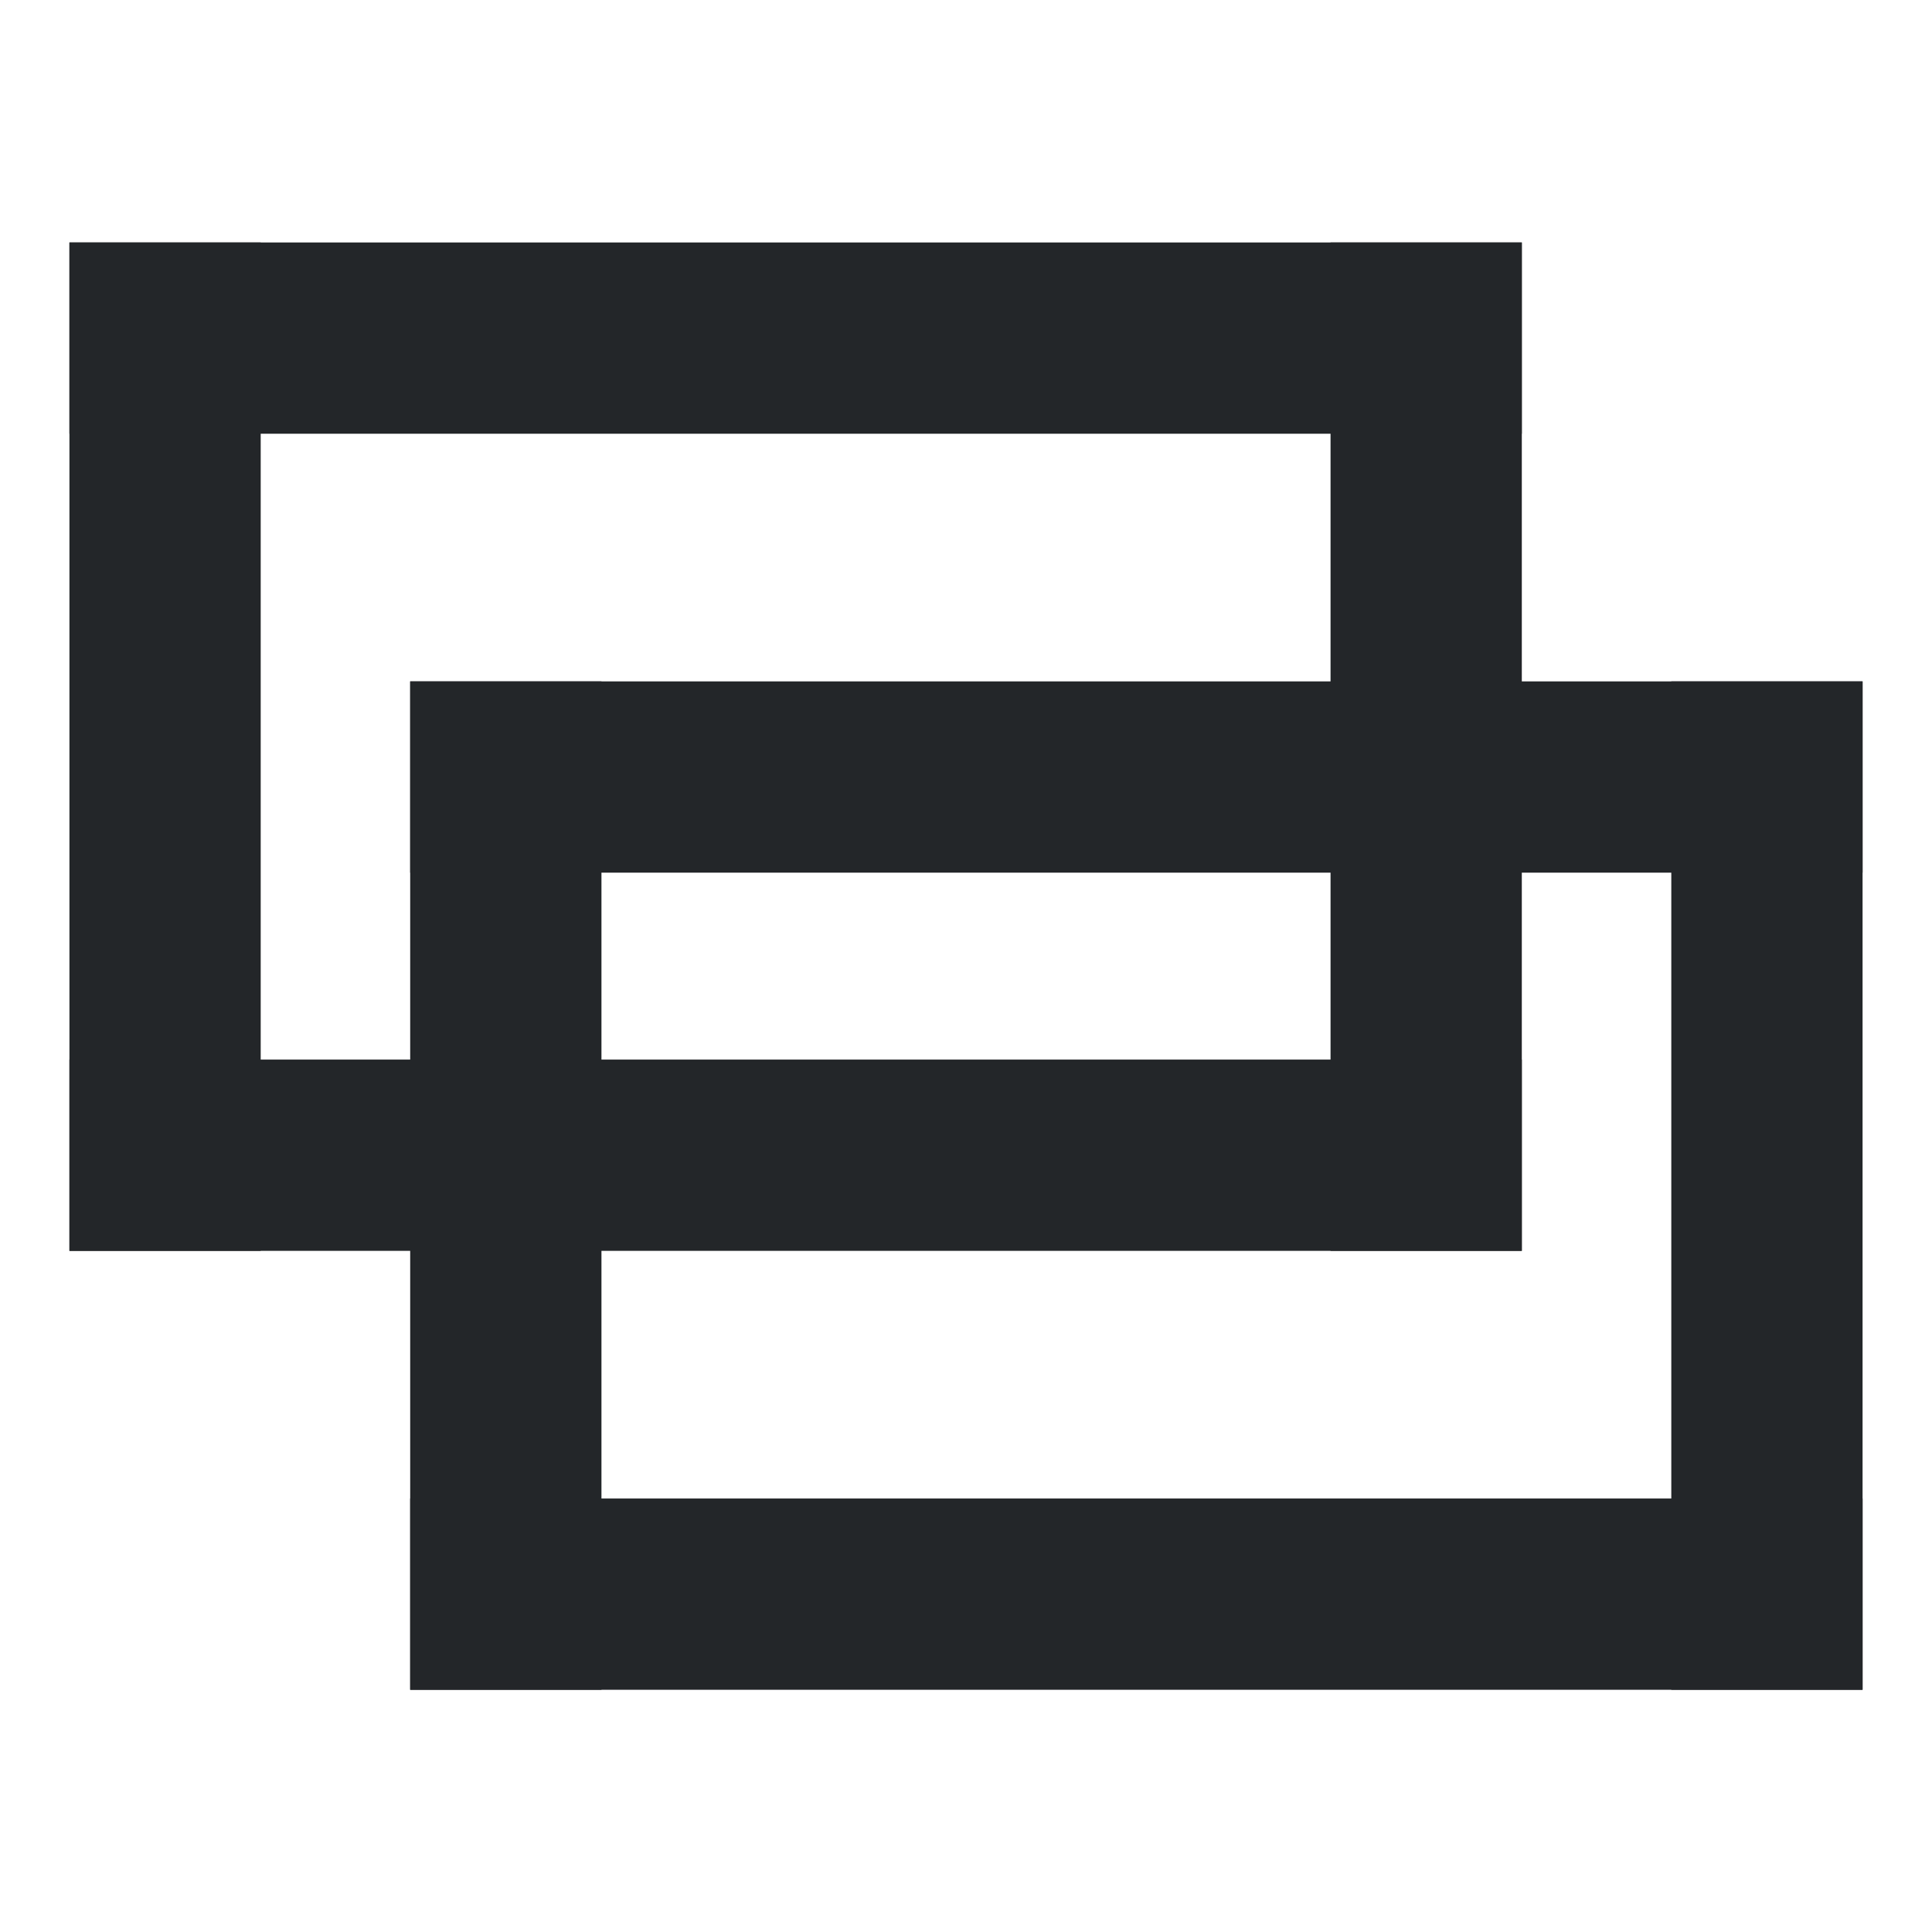 <?xml version="1.0" encoding="UTF-8" standalone="no"?>
<svg
   xmlns:dc="http://purl.org/dc/elements/1.1/"
   xmlns:cc="http://creativecommons.org/ns#"
   xmlns:rdf="http://www.w3.org/1999/02/22-rdf-syntax-ns#"
   xmlns:svg="http://www.w3.org/2000/svg"
   xmlns="http://www.w3.org/2000/svg"
   xmlns:sodipodi="http://sodipodi.sourceforge.net/DTD/sodipodi-0.dtd"
   xmlns:inkscape="http://www.inkscape.org/namespaces/inkscape"
   viewBox="0 0 16 16"
   version="1.1"
   id="svg6"
   sodipodi:docname="epoch-encoder-duplicate.svg"
   inkscape:version="1.0 (4035a4fb49, 2020-05-01)">
  <sodipodi:namedview
     inkscape:snap-global="true"
     inkscape:document-rotation="0"
     pagecolor="#ffffff"
     bordercolor="#666666"
     borderopacity="1"
     objecttolerance="10"
     gridtolerance="10"
     guidetolerance="10"
     inkscape:pageopacity="0"
     inkscape:pageshadow="2"
     inkscape:window-width="1920"
     inkscape:window-height="1017"
     id="namedview8"
     showgrid="false"
     inkscape:snap-bbox="true"
     inkscape:snap-bbox-midpoints="true"
     inkscape:snap-bbox-edge-midpoints="true"
     inkscape:bbox-nodes="true"
     inkscape:bbox-paths="false"
     inkscape:zoom="45.9375"
     inkscape:cx="7.0243574"
     inkscape:cy="8.2557571"
     inkscape:window-x="-8"
     inkscape:window-y="32"
     inkscape:window-maximized="1"
     inkscape:current-layer="g58" />
  <defs
     id="defs3051">
    <style
       type="text/css"
       id="current-color-scheme">
      .ColorScheme-Text {
        color:#232629;
      }
      </style>
  </defs>
  <g
     transform="translate(0.054,-0.313)"
     id="g58">
    <g
       transform="translate(0.203,0.631)"
       id="g196">
      <g
         id="g157">
        <rect
           transform="rotate(90)"
           y="-1.902"
           x="1.69"
           height="1.584"
           width="8.351"
           id="rect14-7-5"
           style="color:#000000;overflow:visible;fill:#232629;stroke-width:21.231;stroke-linecap:round" />
        <rect
           style="color:#000000;overflow:visible;fill:#232629;stroke-width:21.231;stroke-linecap:round"
           id="rect14-7-5-7"
           width="8.351"
           height="1.584"
           x="1.69"
           y="-12.346"
           transform="rotate(90)" />
        <rect
           transform="scale(-1)"
           y="-10.041"
           x="-12.346"
           height="1.584"
           width="12.028"
           id="rect14-7-5-7-1"
           style="color:#000000;overflow:visible;fill:#232629;stroke-width:25.479;stroke-linecap:round" />
        <rect
           style="color:#000000;overflow:visible;fill:#232629;stroke-width:25.479;stroke-linecap:round"
           id="rect14-7-5-7-1-6"
           width="12.028"
           height="1.584"
           x="-12.346"
           y="-3.274"
           transform="scale(-1)" />
      </g>
      <g
         id="g157-1"
         transform="translate(2.822,3.635)">
        <rect
           style="color:#000000;overflow:visible;fill:#232629;stroke-width:21.231;stroke-linecap:round"
           id="rect14-7-5-9"
           width="8.351"
           height="1.584"
           x="1.69"
           y="-1.902"
           transform="rotate(90)" />
        <rect
           transform="rotate(90)"
           y="-12.346"
           x="1.69"
           height="1.584"
           width="8.351"
           id="rect14-7-5-7-7"
           style="color:#000000;overflow:visible;fill:#232629;stroke-width:21.231;stroke-linecap:round" />
        <rect
           style="color:#000000;overflow:visible;fill:#232629;stroke-width:25.479;stroke-linecap:round"
           id="rect14-7-5-7-1-4"
           width="12.028"
           height="1.584"
           x="-12.346"
           y="-10.041"
           transform="scale(-1)" />
        <rect
           transform="scale(-1)"
           y="-3.274"
           x="-12.346"
           height="1.584"
           width="12.028"
           id="rect14-7-5-7-1-6-9"
           style="color:#000000;overflow:visible;fill:#232629;stroke-width:25.479;stroke-linecap:round" />
      </g>
    </g>
  </g>
</svg>
